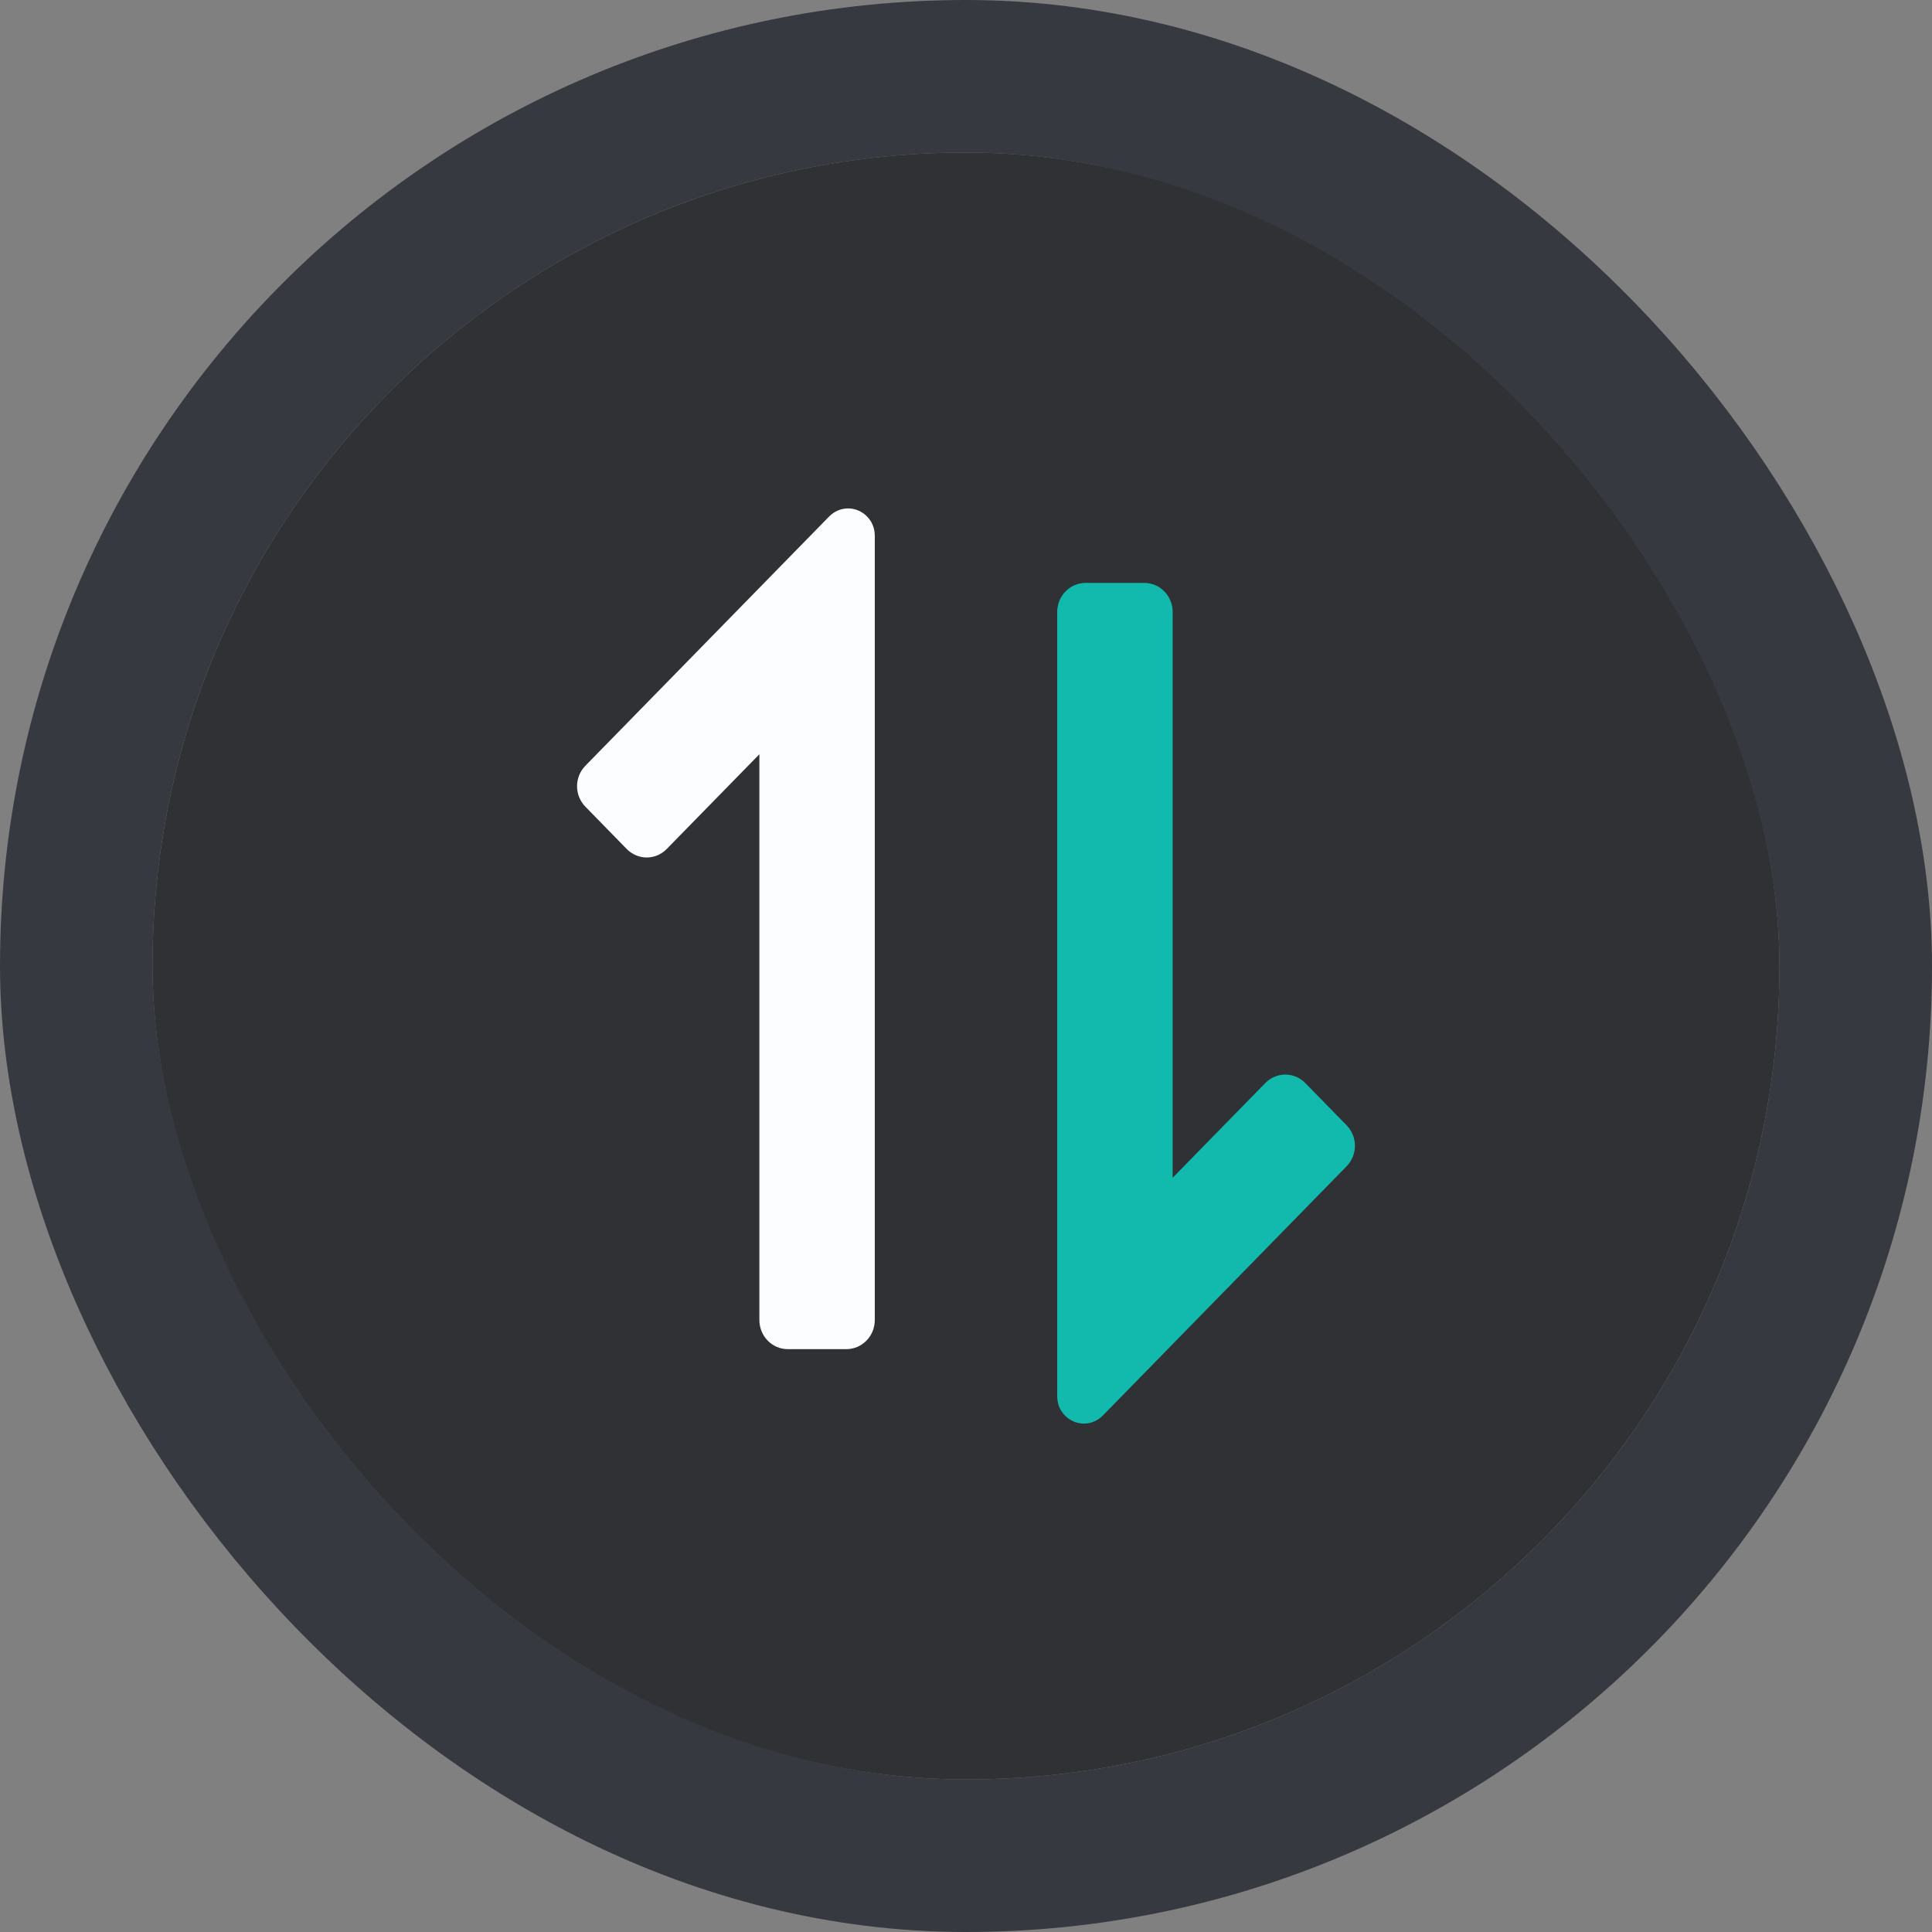 <svg xmlns="http://www.w3.org/2000/svg" xmlns:xlink="http://www.w3.org/1999/xlink" fill="none" version="1.1" width="38" height="38" viewBox="0 0 38 38"><rect x="0" y="0" width="38" height="38" fill="#808080" stroke="none"/><g><rect x="3" y="3" width="32" height="32" rx="16" fill="#303135" fill-opacity="1"/><rect x="1.5" y="1.5" width="35" height="35" rx="17.5" fill-opacity="0" stroke-opacity="1" stroke="#363940" fill="none" stroke-width="3"/><g><g><g transform="matrix(0,1,-1,0,38.115,-15.185)"><path d="M42.646,17.321L27.223,17.321C26.906,17.321,26.65,17.071,26.65,16.761L26.65,15.61C26.65,15.3,26.906,15.05,27.223,15.05L38.35,15.05L36.489,13.23C36.264,13.01,36.264,12.66,36.489,12.44L37.317,11.63C37.542,11.41,37.9,11.41,38.125,11.63L43.024,16.421C43.239,16.631,43.239,16.961,43.024,17.171C42.922,17.271,42.789,17.321,42.646,17.321Z" fill="#11BAAC" fill-opacity="1"/></g><g transform="matrix(0,1,-1,0,27.206,-7.206)"><path d="M33.742,10.56L33.742,11.71C33.742,12.02,33.486,12.27,33.169,12.27L22.041,12.27L23.903,14.091C24.128,14.311,24.128,14.661,23.903,14.881L23.074,15.691C22.849,15.911,22.491,15.911,22.266,15.691L17.367,10.9C17.152,10.69,17.152,10.36,17.367,10.15C17.47,10.05,17.602,10,17.746,10L33.169,10C33.486,10,33.742,10.25,33.742,10.56Z" fill="#FCFDFF" fill-opacity="1"/></g></g></g></g></svg>